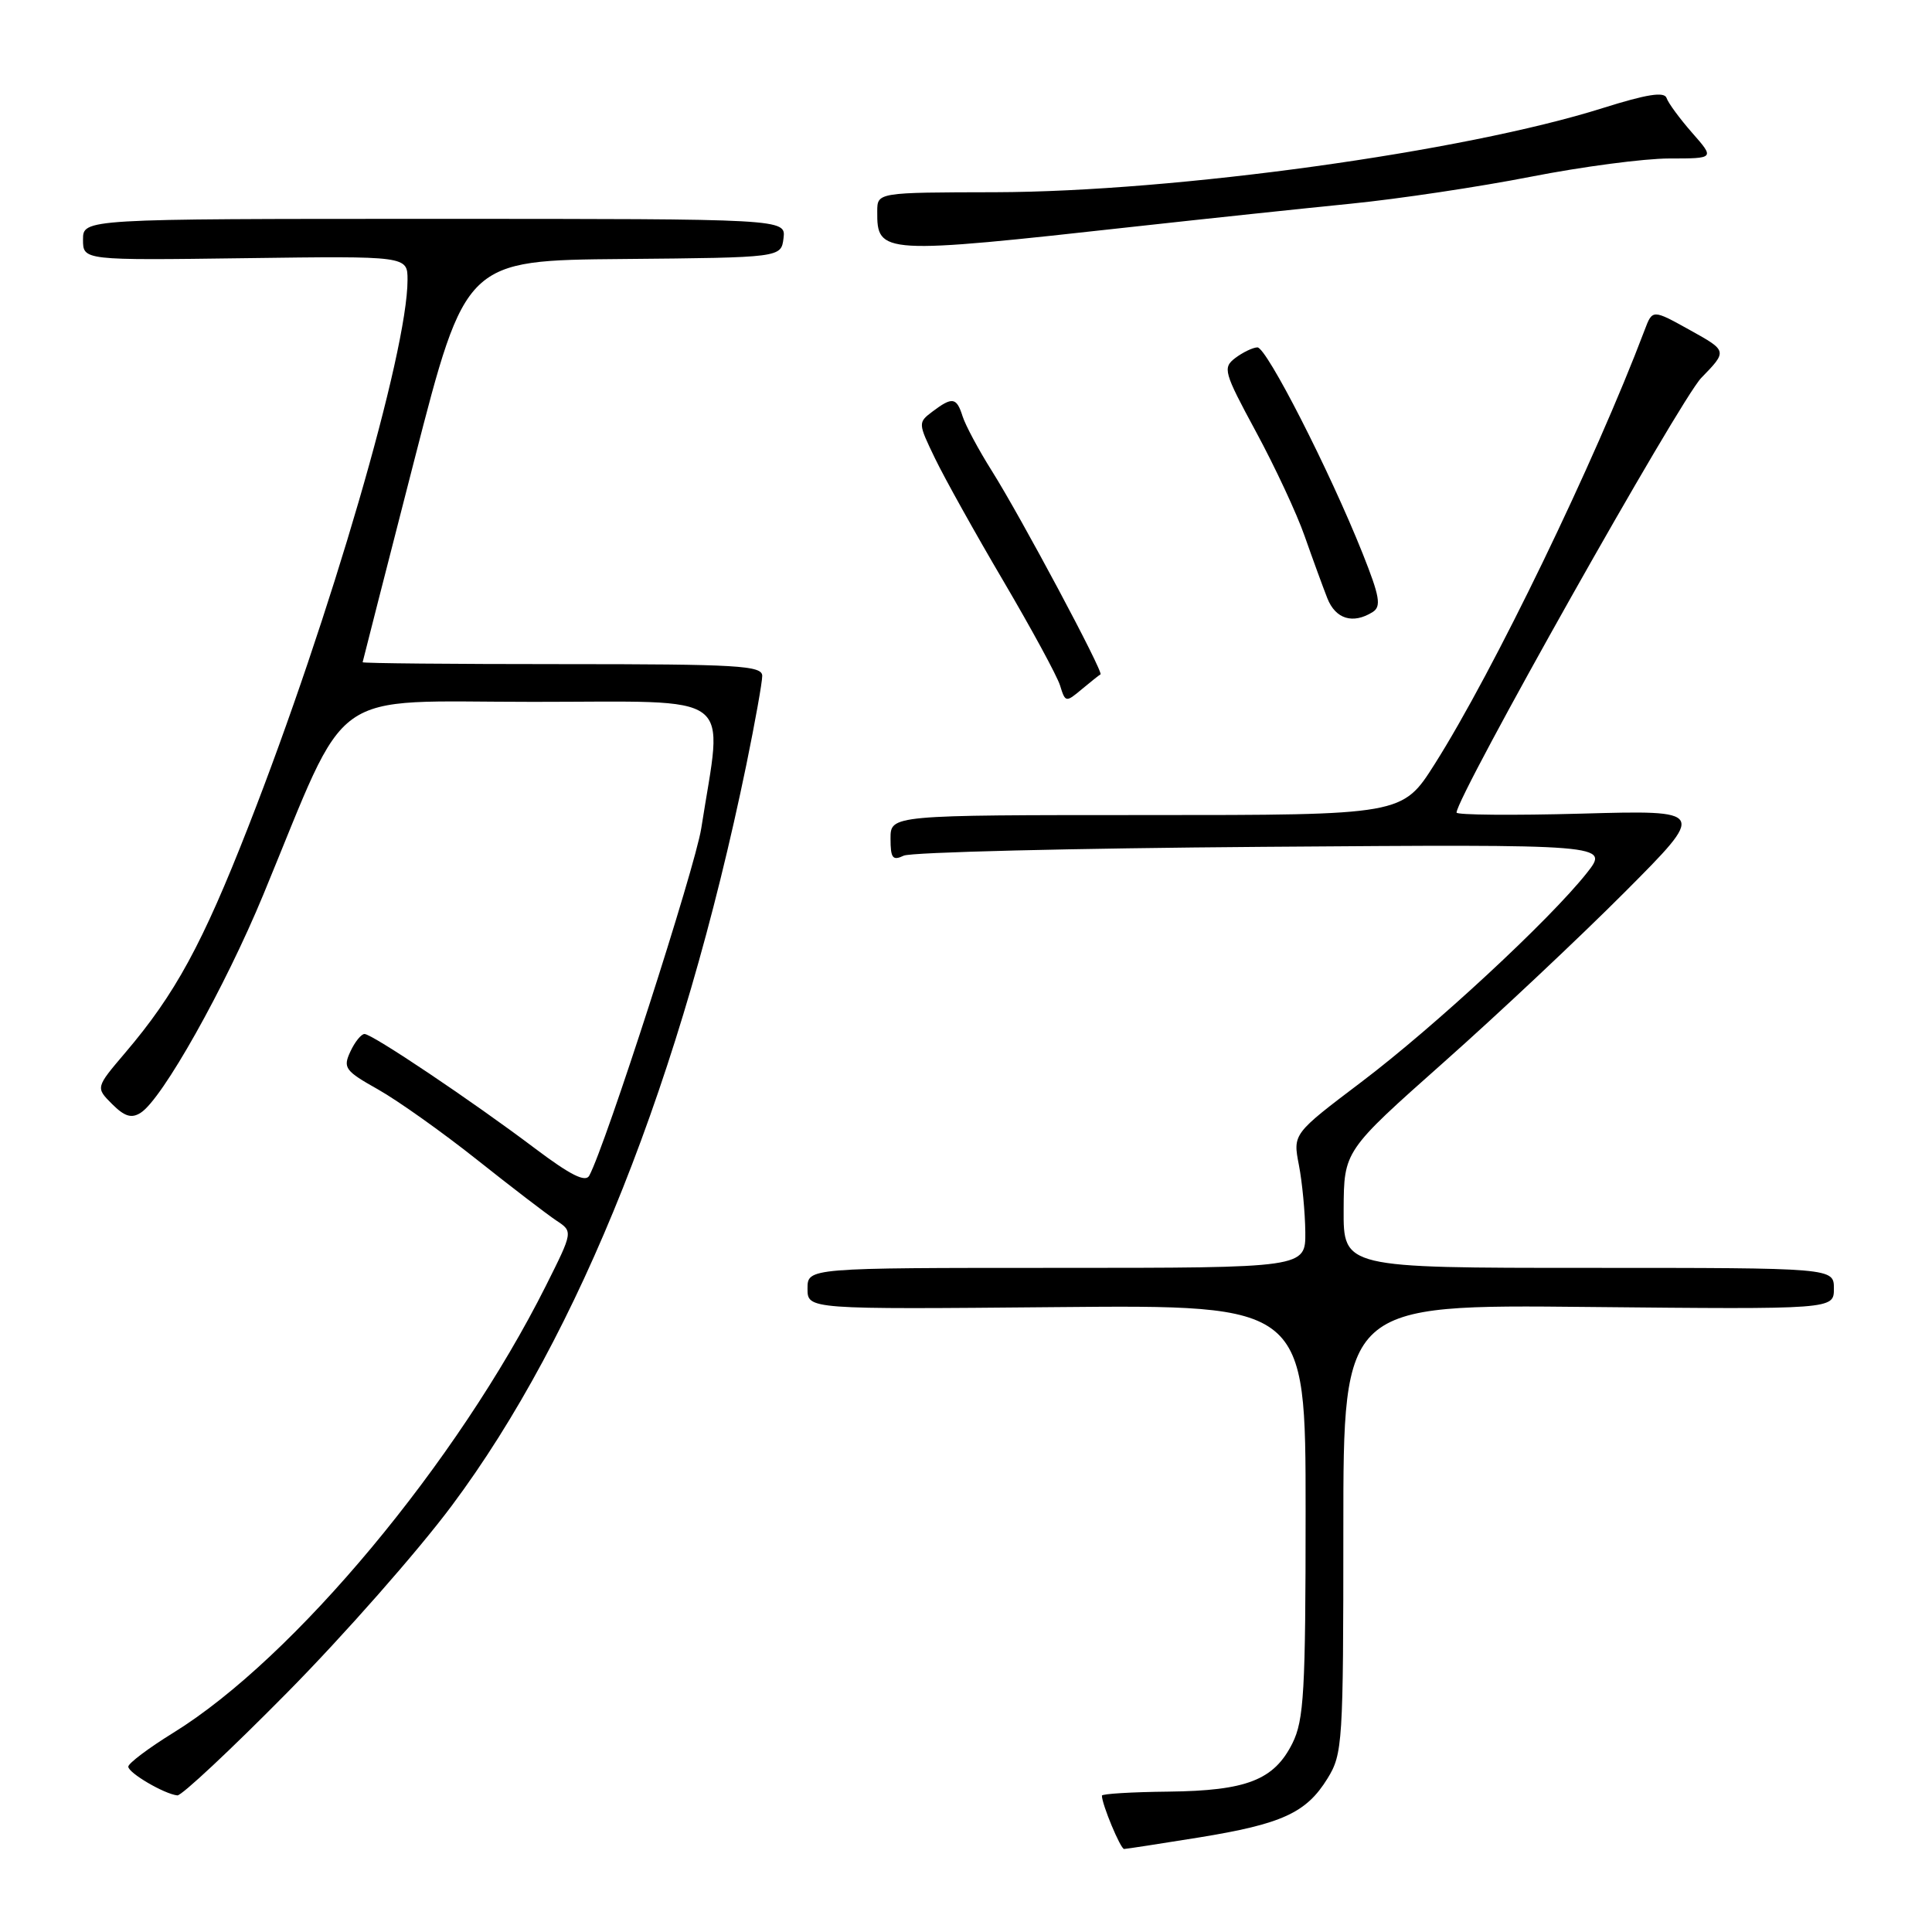 <?xml version="1.0" encoding="UTF-8" standalone="no"?>
<!DOCTYPE svg PUBLIC "-//W3C//DTD SVG 1.1//EN" "http://www.w3.org/Graphics/SVG/1.1/DTD/svg11.dtd" >
<svg xmlns="http://www.w3.org/2000/svg" xmlns:xlink="http://www.w3.org/1999/xlink" version="1.1" viewBox="0 0 256 256">
 <g >
 <path fill="currentColor"
d=" M 158.83 243.48 C 169.87 241.69 173.09 240.22 175.90 235.66 C 177.91 232.41 178.00 230.97 178.00 202.56 C 178.00 172.85 178.00 172.85 210.50 173.18 C 243.00 173.50 243.00 173.50 243.00 170.75 C 243.00 168.00 243.00 168.00 210.50 168.00 C 178.00 168.00 178.00 168.00 178.04 160.25 C 178.08 152.50 178.08 152.50 191.29 140.77 C 198.56 134.32 209.36 124.16 215.31 118.19 C 226.11 107.35 226.11 107.35 209.56 107.81 C 200.45 108.06 193.00 107.99 193.00 107.67 C 193.00 105.56 222.62 52.95 225.43 50.07 C 228.90 46.50 228.90 46.50 223.93 43.74 C 218.96 40.98 218.96 40.98 217.92 43.74 C 211.34 61.14 197.87 88.99 190.10 101.25 C 185.82 108.00 185.82 108.00 151.91 108.00 C 118.00 108.00 118.00 108.00 118.00 111.11 C 118.00 113.72 118.28 114.08 119.75 113.38 C 120.71 112.92 142.15 112.40 167.38 112.21 C 213.27 111.87 213.27 111.87 210.25 115.69 C 205.29 121.94 190.10 136.02 180.39 143.37 C 171.31 150.24 171.31 150.24 172.11 154.37 C 172.55 156.64 172.93 160.64 172.96 163.25 C 173.00 168.00 173.00 168.00 140.00 168.00 C 107.00 168.00 107.00 168.00 107.00 170.75 C 107.00 173.50 107.00 173.50 140.00 173.20 C 173.00 172.90 173.00 172.90 173.00 200.20 C 173.00 224.19 172.78 227.92 171.25 231.00 C 168.81 235.87 165.19 237.28 154.81 237.40 C 149.97 237.45 146.01 237.69 146.01 237.93 C 145.99 239.04 148.47 245.00 148.95 245.00 C 149.25 244.99 153.70 244.31 158.83 243.48 Z  M 38.08 224.25 C 45.55 216.69 55.36 205.55 59.87 199.50 C 76.82 176.79 90.35 142.72 98.90 101.31 C 100.05 95.70 101.00 90.41 101.00 89.56 C 101.00 88.19 97.83 88.00 74.50 88.00 C 59.92 88.00 48.02 87.89 48.05 87.75 C 48.07 87.61 51.15 75.58 54.89 61.00 C 61.70 34.50 61.70 34.50 82.60 34.32 C 103.50 34.13 103.50 34.13 103.82 31.57 C 104.13 29.00 104.13 29.00 57.57 29.00 C 11.00 29.00 11.00 29.00 11.00 31.75 C 11.00 34.50 11.00 34.50 32.50 34.21 C 54.00 33.92 54.00 33.92 54.00 37.09 C 54.00 46.60 43.76 81.80 32.92 109.50 C 26.82 125.10 23.21 131.73 16.58 139.51 C 12.67 144.11 12.67 144.11 14.85 146.29 C 16.50 147.94 17.42 148.23 18.64 147.45 C 21.49 145.66 29.80 130.87 34.91 118.50 C 46.47 90.52 42.99 93.00 70.63 93.00 C 97.98 93.00 95.79 91.36 92.92 109.76 C 92.09 115.03 80.25 151.77 78.08 155.78 C 77.58 156.71 75.58 155.70 70.94 152.21 C 62.55 145.88 49.31 137.00 48.30 137.01 C 47.86 137.01 47.01 138.07 46.42 139.35 C 45.42 141.50 45.72 141.90 50.10 144.36 C 52.72 145.84 58.61 150.02 63.18 153.65 C 67.76 157.29 72.50 160.92 73.72 161.73 C 75.93 163.19 75.93 163.19 72.35 170.34 C 60.63 193.72 38.95 219.74 22.95 229.61 C 19.68 231.63 17.00 233.65 17.00 234.09 C 17.00 234.92 21.75 237.71 23.50 237.90 C 24.05 237.96 30.61 231.82 38.08 224.25 Z  M 145.82 89.36 C 146.28 89.12 135.25 68.47 131.44 62.42 C 129.68 59.63 127.93 56.36 127.55 55.17 C 126.75 52.63 126.19 52.55 123.55 54.54 C 121.63 55.99 121.64 56.07 123.90 60.75 C 125.16 63.36 129.23 70.67 132.96 77.00 C 136.68 83.33 140.06 89.55 140.46 90.82 C 141.16 93.09 141.23 93.10 143.34 91.33 C 144.53 90.34 145.64 89.45 145.82 89.36 Z  M 181.90 81.09 C 183.05 80.35 182.82 79.03 180.56 73.35 C 176.16 62.33 167.82 46.00 166.61 46.03 C 166.00 46.05 164.69 46.68 163.69 47.43 C 161.99 48.73 162.14 49.28 166.43 57.22 C 168.93 61.84 171.84 68.07 172.88 71.06 C 173.93 74.05 175.28 77.74 175.87 79.25 C 176.96 82.04 179.28 82.74 181.90 81.09 Z  M 150.50 30.01 C 159.85 28.98 172.68 27.62 179.00 26.99 C 185.32 26.36 196.05 24.75 202.83 23.42 C 209.61 22.09 217.87 21.00 221.18 21.00 C 227.21 21.00 227.21 21.00 224.22 17.60 C 222.58 15.73 221.05 13.65 220.83 12.99 C 220.54 12.11 218.22 12.48 212.37 14.32 C 194.01 20.12 155.79 25.41 131.88 25.47 C 116.25 25.50 116.25 25.50 116.24 28.00 C 116.20 33.71 116.73 33.75 150.50 30.01 Z "/>
</g>
</svg>
